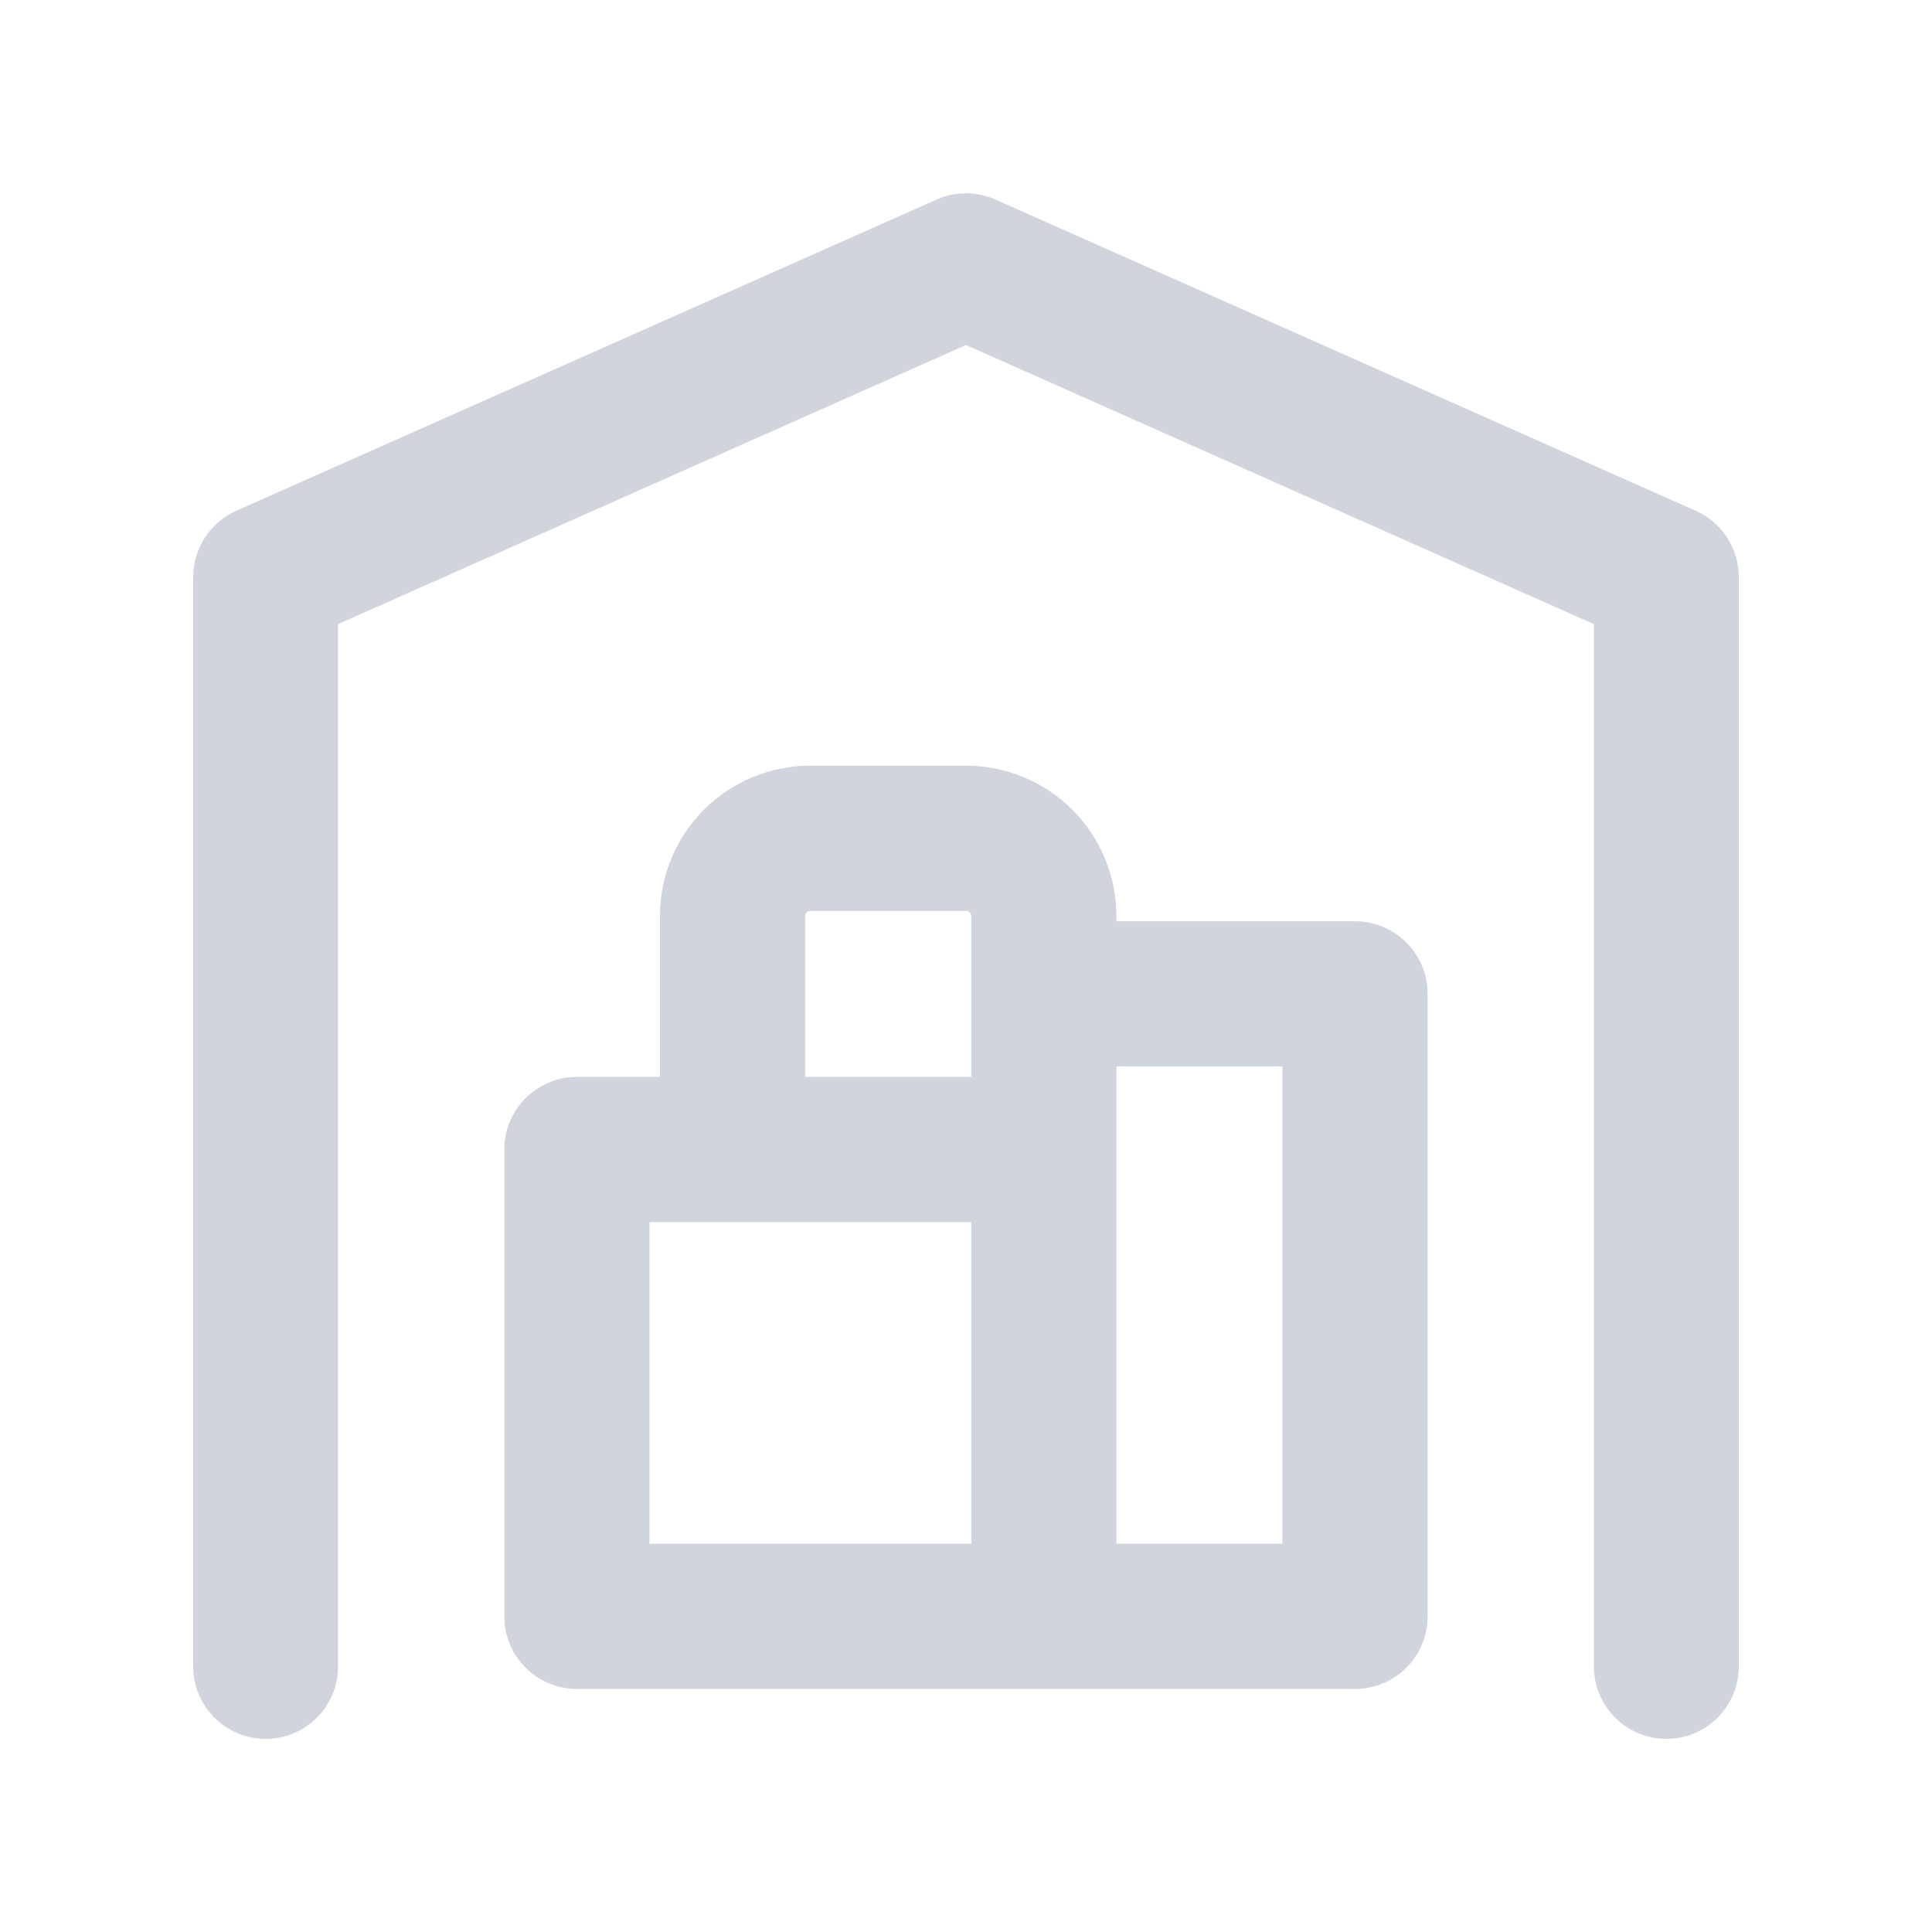 <svg width="20" height="20" viewBox="0 0 20 20" fill="none" xmlns="http://www.w3.org/2000/svg">
<path d="M2 17.251C2 17.665 2.336 18.001 2.75 18.001C3.164 18.001 3.5 17.665 3.5 17.251H2ZM2.75 5.973L2.445 5.288C2.175 5.408 2 5.677 2 5.973H2.75ZM10 2.751L10.305 2.066C10.111 1.979 9.889 1.979 9.695 2.066L10 2.751ZM17.25 5.973H18C18 5.677 17.825 5.408 17.555 5.288L17.25 5.973ZM16.5 17.251C16.5 17.665 16.836 18.001 17.25 18.001C17.664 18.001 18 17.665 18 17.251H16.5ZM10.806 9.539C10.391 9.539 10.056 9.874 10.056 10.289C10.056 10.703 10.391 11.039 10.806 11.039V9.539ZM14.028 10.289H14.778C14.778 9.874 14.442 9.539 14.028 9.539V10.289ZM14.028 16.733V17.483C14.442 17.483 14.778 17.147 14.778 16.733H14.028ZM5.972 16.733H5.222C5.222 17.147 5.558 17.483 5.972 17.483V16.733ZM5.972 11.9V11.15C5.558 11.15 5.222 11.486 5.222 11.9H5.972ZM10.806 12.65C11.22 12.65 11.556 12.314 11.556 11.9C11.556 11.486 11.22 11.15 10.806 11.15V12.65ZM10.056 16.733C10.056 17.147 10.391 17.483 10.806 17.483C11.22 17.483 11.556 17.147 11.556 16.733H10.056ZM6.833 11.9C6.833 12.314 7.169 12.65 7.583 12.65C7.998 12.65 8.333 12.314 8.333 11.9H6.833ZM3.5 17.251V5.973H2V17.251H3.5ZM3.055 6.659L10.305 3.436L9.695 2.066L2.445 5.288L3.055 6.659ZM9.695 3.436L16.945 6.659L17.555 5.288L10.305 2.066L9.695 3.436ZM16.5 5.973V17.251H18V5.973H16.5ZM10.806 11.039H14.028V9.539H10.806V11.039ZM13.278 10.289V16.733H14.778V10.289H13.278ZM14.028 15.983H5.972V17.483H14.028V15.983ZM6.722 16.733V11.9H5.222V16.733H6.722ZM5.972 12.65H10.806V11.15H5.972V12.65ZM11.556 16.733V9.483H10.056V16.733H11.556ZM11.556 9.483C11.556 9.071 11.392 8.675 11.1 8.383L10.039 9.444C10.05 9.454 10.056 9.468 10.056 9.483H11.556ZM11.1 8.383C10.808 8.091 10.413 7.928 10 7.928V9.428C10.015 9.428 10.029 9.433 10.039 9.444L11.1 8.383ZM10 7.928H8.389V9.428H10V7.928ZM8.389 7.928C7.976 7.928 7.581 8.091 7.289 8.383L8.35 9.444C8.36 9.433 8.374 9.428 8.389 9.428V7.928ZM7.289 8.383C6.997 8.675 6.833 9.071 6.833 9.483H8.333C8.333 9.468 8.339 9.454 8.35 9.444L7.289 8.383ZM6.833 9.483V11.9H8.333V9.483H6.833Z" fill="#D0D5DD"/>
<path d="M10.805 9.538C10.391 9.538 10.055 9.874 10.055 10.288C10.055 10.702 10.391 11.038 10.805 11.038V9.538ZM14.027 10.288H14.777C14.777 9.874 14.441 9.538 14.027 9.538V10.288ZM14.027 16.732V17.482C14.441 17.482 14.777 17.146 14.777 16.732H14.027ZM5.972 16.732H5.222C5.222 17.146 5.557 17.482 5.972 17.482V16.732ZM5.972 11.899V11.149C5.557 11.149 5.222 11.485 5.222 11.899H5.972ZM10.805 12.649C11.219 12.649 11.555 12.313 11.555 11.899C11.555 11.485 11.219 11.149 10.805 11.149V12.649ZM10.055 16.732C10.055 17.146 10.391 17.482 10.805 17.482C11.219 17.482 11.555 17.146 11.555 16.732H10.055ZM6.833 11.899C6.833 12.313 7.169 12.649 7.583 12.649C7.997 12.649 8.333 12.313 8.333 11.899H6.833ZM10.805 11.038H14.027V9.538H10.805V11.038ZM13.277 10.288V16.732H14.777V10.288H13.277ZM14.027 15.982H5.972V17.482H14.027V15.982ZM6.722 16.732V11.899H5.222V16.732H6.722ZM5.972 12.649H10.805V11.149H5.972V12.649ZM11.555 16.732V9.482H10.055V16.732H11.555ZM11.555 9.482C11.555 9.07 11.391 8.674 11.099 8.382L10.039 9.443C10.049 9.453 10.055 9.468 10.055 9.482H11.555ZM11.099 8.382C10.808 8.091 10.412 7.927 9.999 7.927V9.427C10.014 9.427 10.028 9.433 10.039 9.443L11.099 8.382ZM9.999 7.927H8.388V9.427H9.999V7.927ZM8.388 7.927C7.976 7.927 7.58 8.091 7.288 8.382L8.349 9.443C8.359 9.433 8.374 9.427 8.388 9.427V7.927ZM7.288 8.382C6.997 8.674 6.833 9.07 6.833 9.482H8.333C8.333 9.468 8.339 9.453 8.349 9.443L7.288 8.382ZM6.833 9.482V11.899H8.333V9.482H6.833Z" fill="#D0D5DD"/>
</svg>
